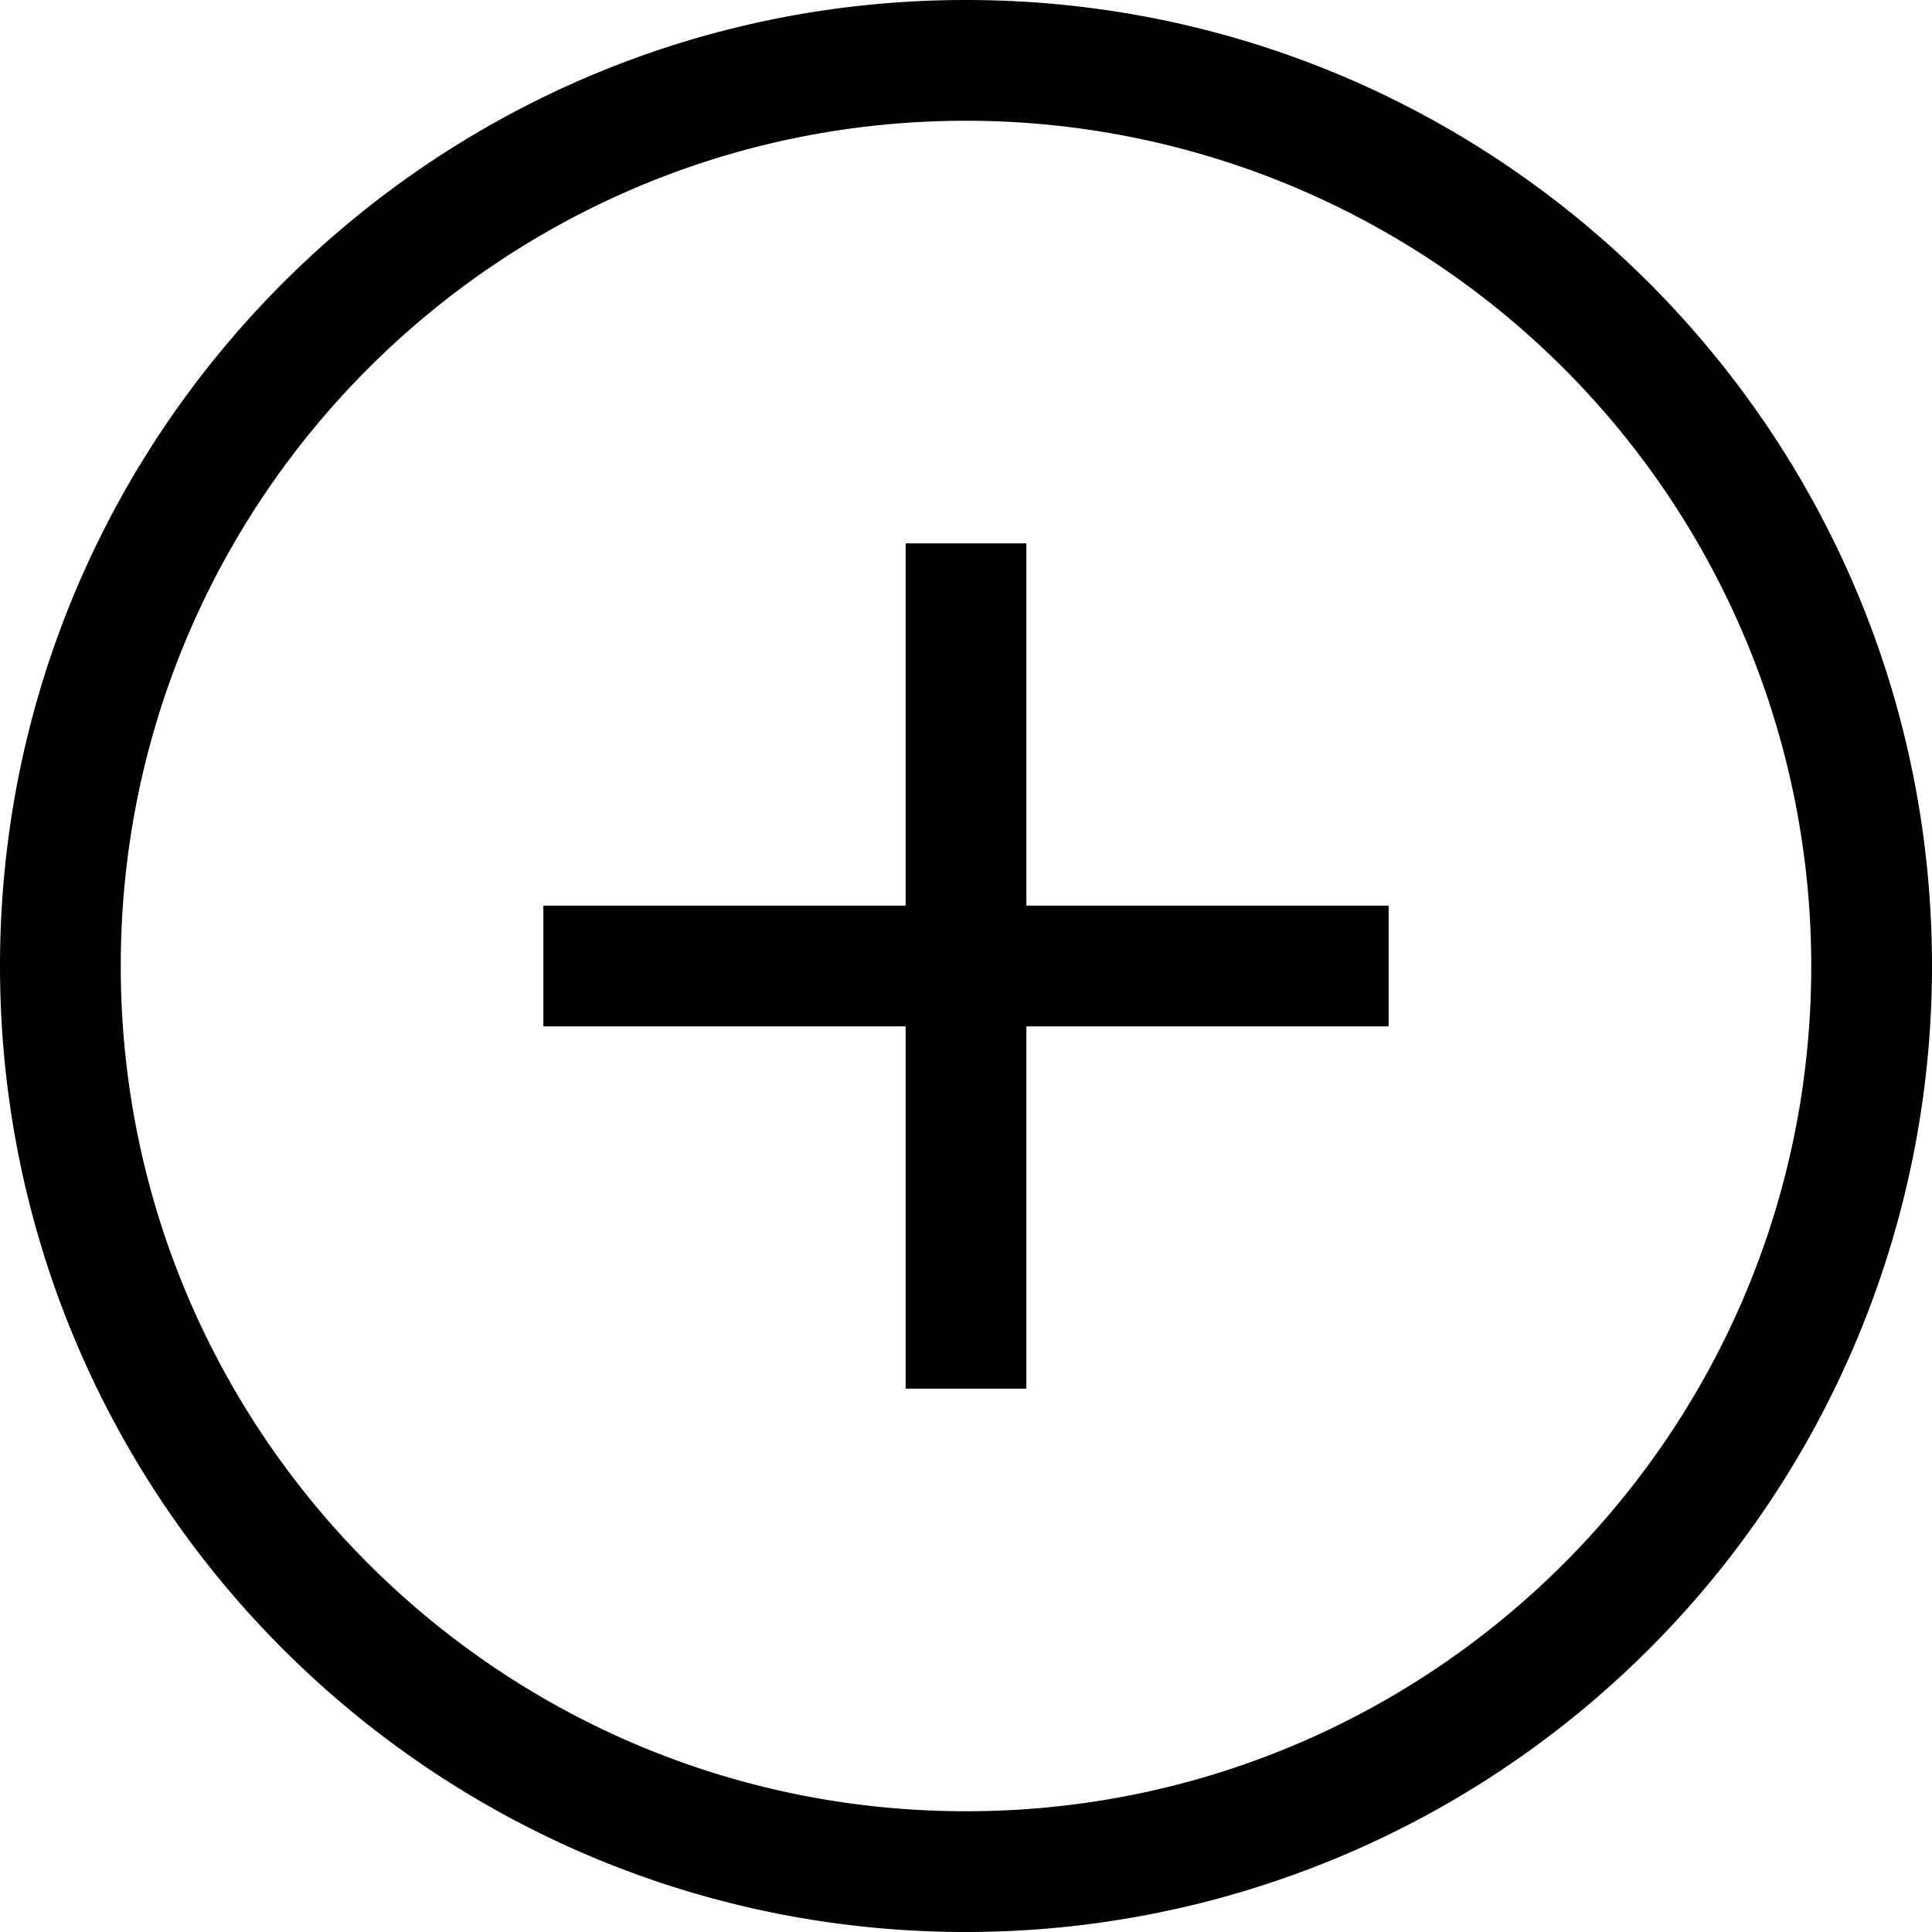 <svg xmlns="http://www.w3.org/2000/svg" xmlns:xlink="http://www.w3.org/1999/xlink" width="32" height="32" viewBox="0 0 32 32"><path fill="currentColor" d="M16 32C7.163 32 0 24.837 0 16S7.163 0 16 0s16 7.163 16 16a16 16 0 0 1-16 16m0-30C8.268 2 2 8.268 2 16s6.268 14 14 14s14-6.268 14-14A14 14 0 0 0 16 2"/><path fill="currentColor" d="M23 15h-6V9h-2v6H9v2h6v6h2v-6h6z" class="ouiIcon__fillSecondary"/></svg>